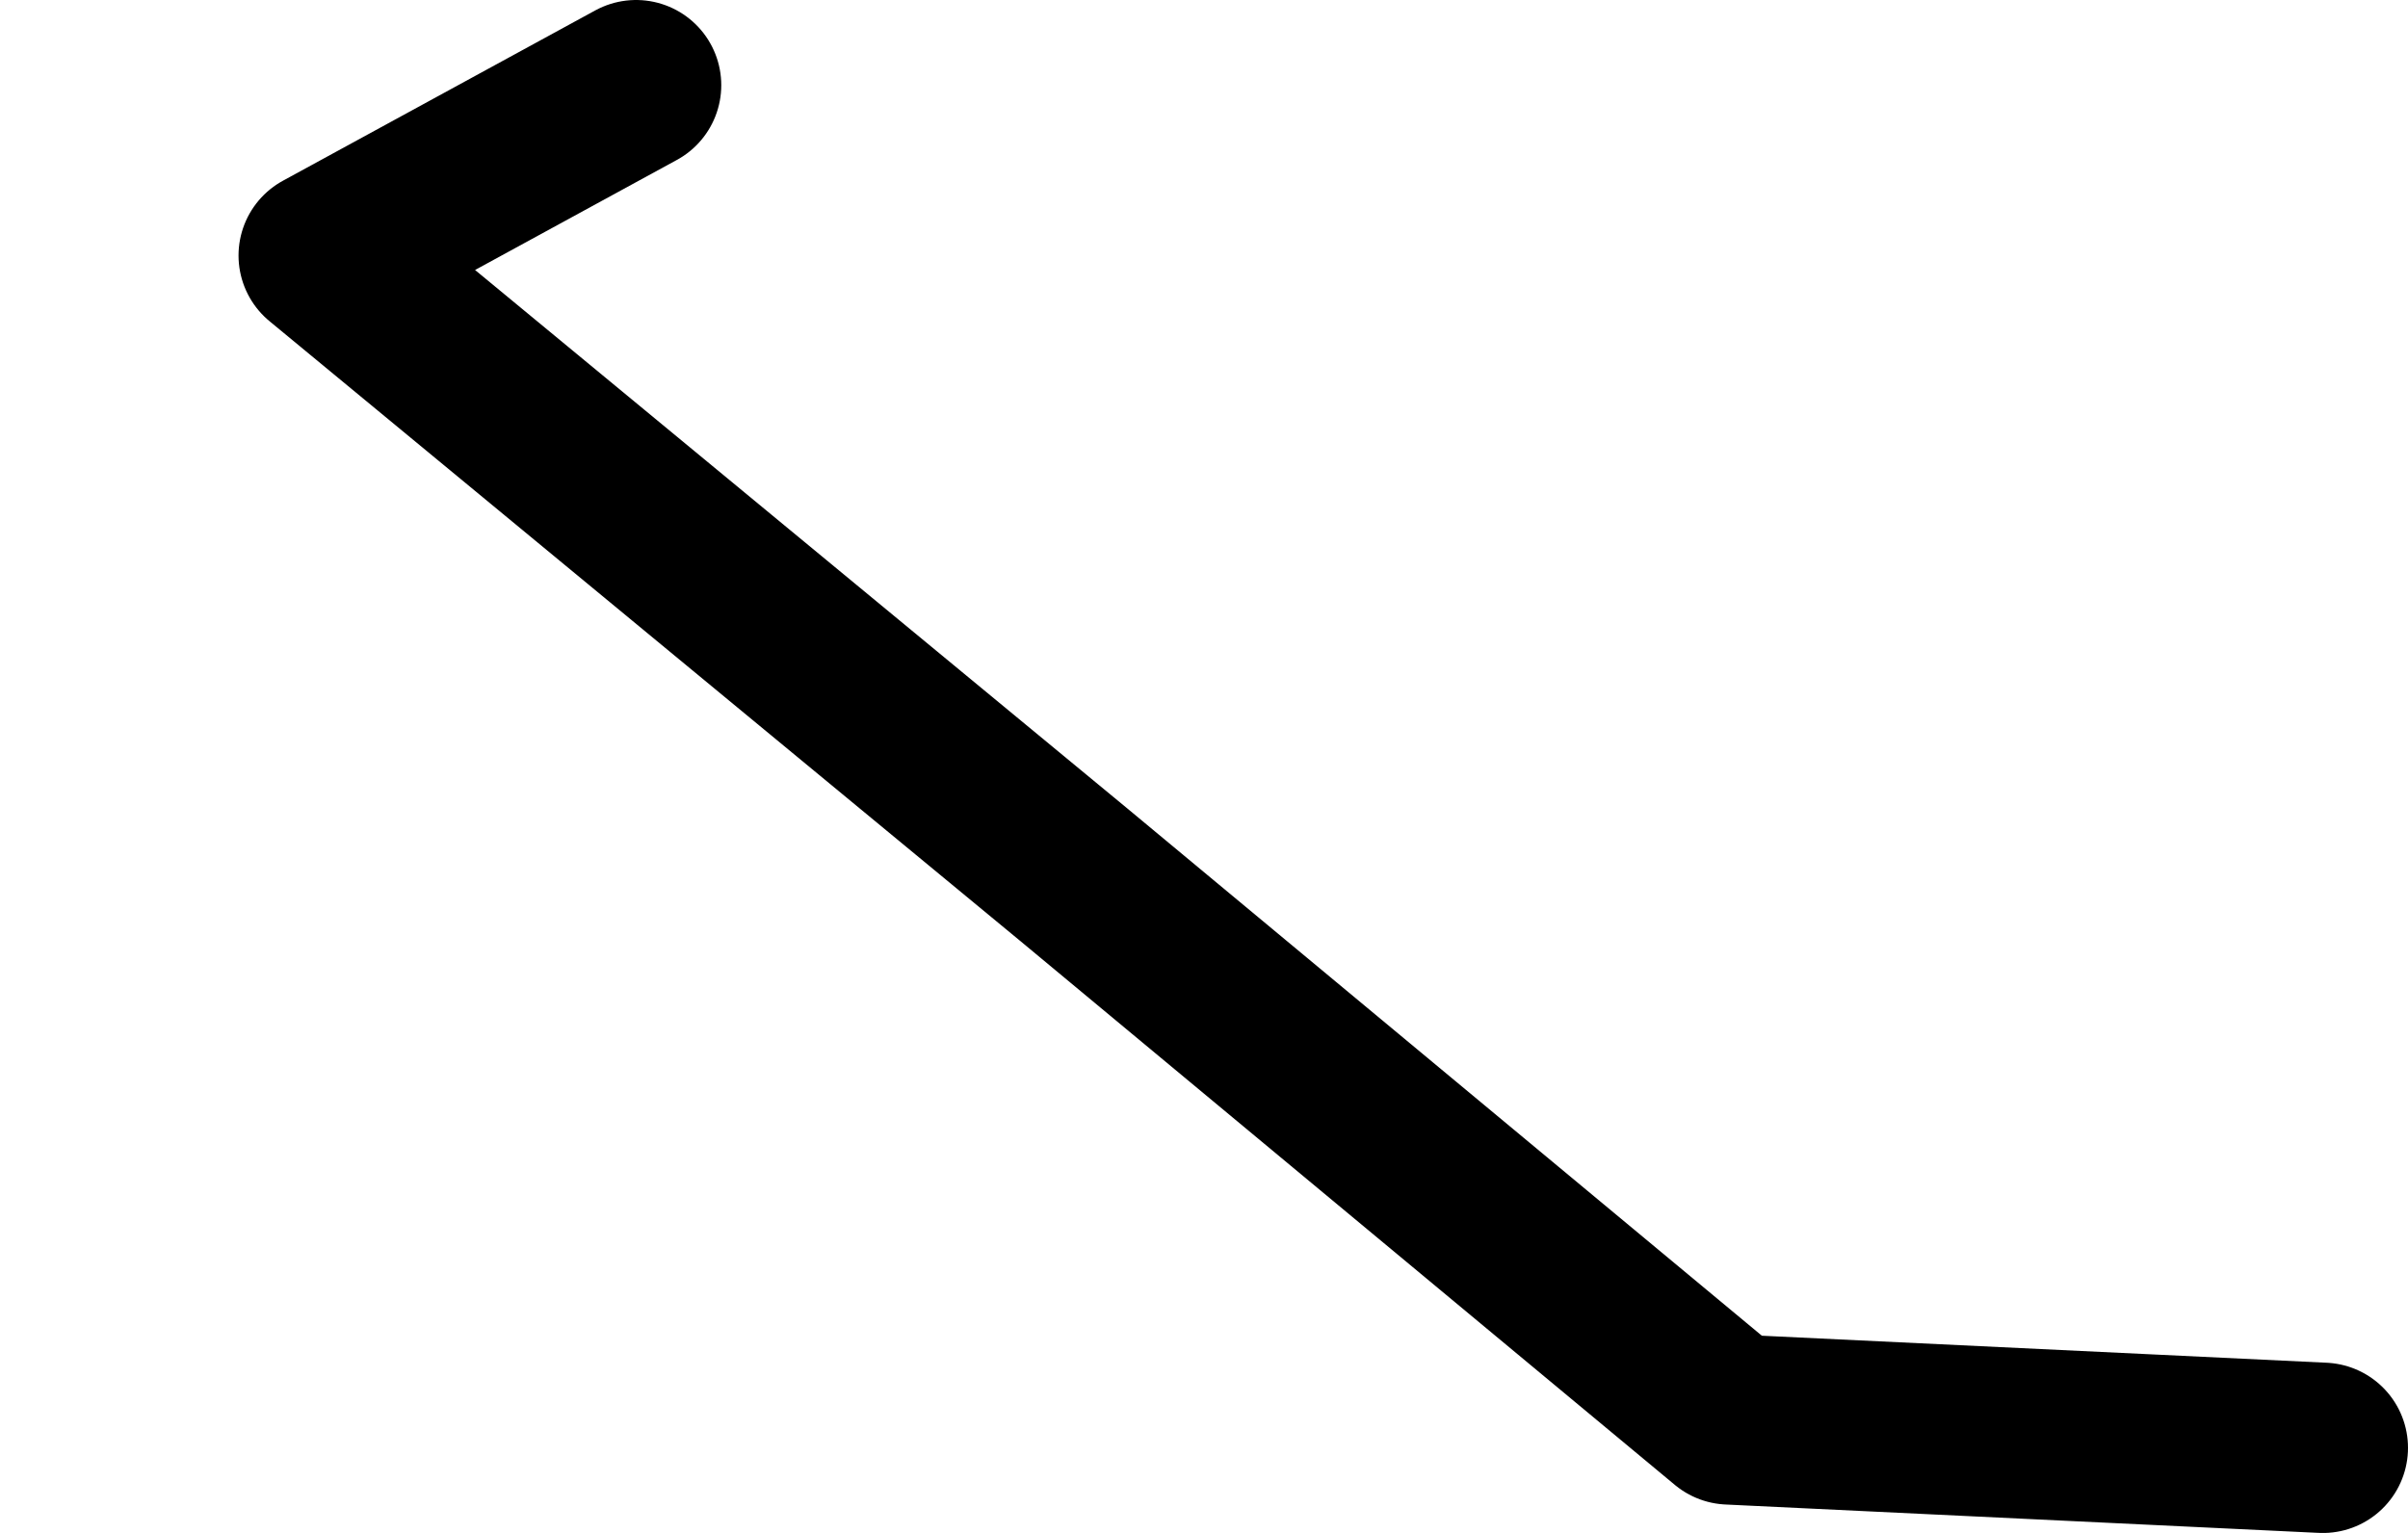 <?xml version="1.0" encoding="UTF-8" standalone="no"?>
<svg xmlns:ffdec="https://www.free-decompiler.com/flash" xmlns:xlink="http://www.w3.org/1999/xlink" ffdec:objectType="morphshape" height="27.0px" width="42.4px" xmlns="http://www.w3.org/2000/svg">
  <g transform="matrix(1.0, 0.0, 0.0, 1.0, 16.6, 26.0)">
    <path d="M-5.4 -24.5 L-10.9 -21.5 Q-4.3 -16.05 2.3 -10.6 L13.85 -1.0 24.3 -0.5" fill="none" stroke="#000000" stroke-linecap="round" stroke-linejoin="round" stroke-width="3.0">
      <animate attributeName="stroke" dur="2s" repeatCount="indefinite" values="#000000;#000001"/>
      <animate attributeName="stroke-width" dur="2s" repeatCount="indefinite" values="3.0;3.0"/>
      <animate attributeName="fill-opacity" dur="2s" repeatCount="indefinite" values="1.0;1.0"/>
      <animate attributeName="d" dur="2s" repeatCount="indefinite" values="M-5.4 -24.5 L-10.9 -21.5 Q-4.3 -16.05 2.3 -10.6 L13.85 -1.0 24.3 -0.5;M-12.95 -22.25 L-15.1 -16.65 Q-7.8 -13.1 -0.4 -10.0 L13.35 -5.4 23.15 -7.0"/>
    </path>
  </g>
</svg>

